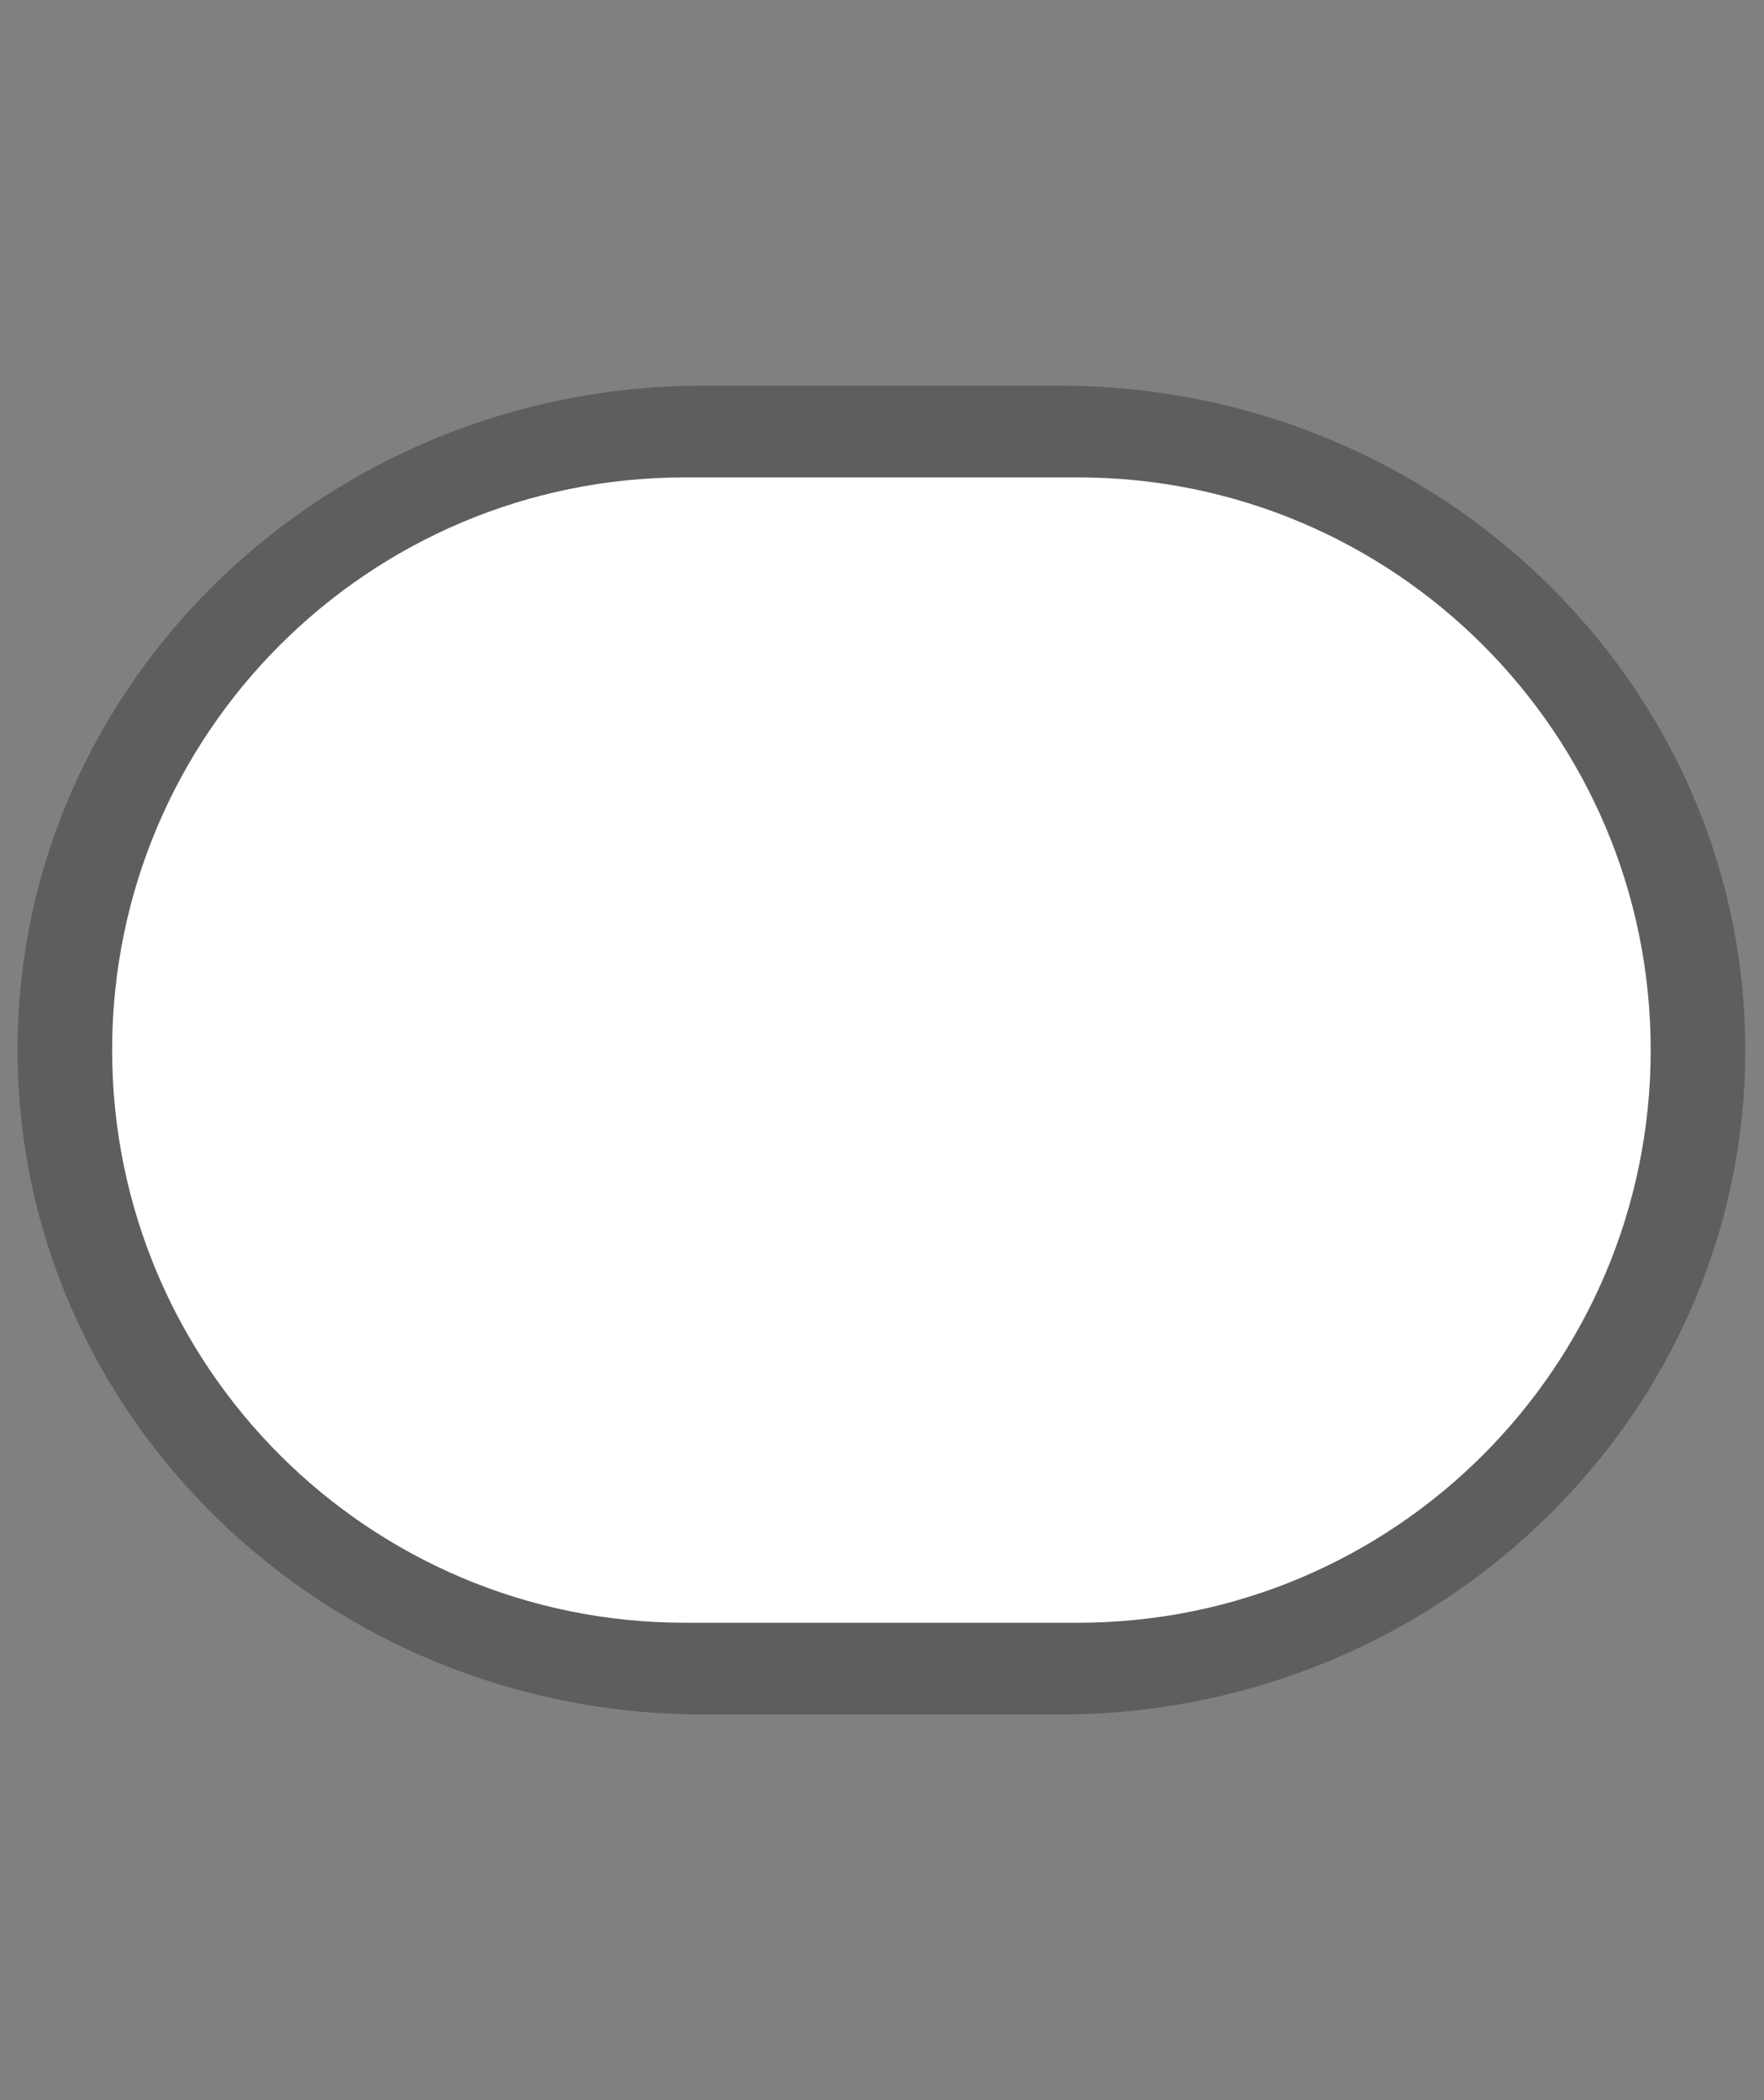 <svg width="21" height="25" viewBox="0 0 21 25" fill="none" xmlns="http://www.w3.org/2000/svg">
<rect x="0" y="0" width="21" height="25" fill="#808080" stroke="none"/>
<path opacity="0.708" fill-rule="evenodd" clip-rule="evenodd" d="M8.371 4.591C3.869 4.591 0.209 8.139 0.209 12.5C0.209 16.861 3.869 20.409 8.371 20.409H12.615C17.117 20.409 20.777 16.861 20.777 12.5C20.777 8.139 17.117 4.591 12.615 4.591H8.371V4.591Z" fill="#515151"/>
<path d="M12.834 5.683H8.152C4.387 5.683 1.335 8.735 1.335 12.5C1.335 16.265 4.387 19.317 8.152 19.317H12.834C16.599 19.317 19.651 16.265 19.651 12.5C19.651 8.735 16.599 5.683 12.834 5.683Z" fill="white"/>
</svg>
